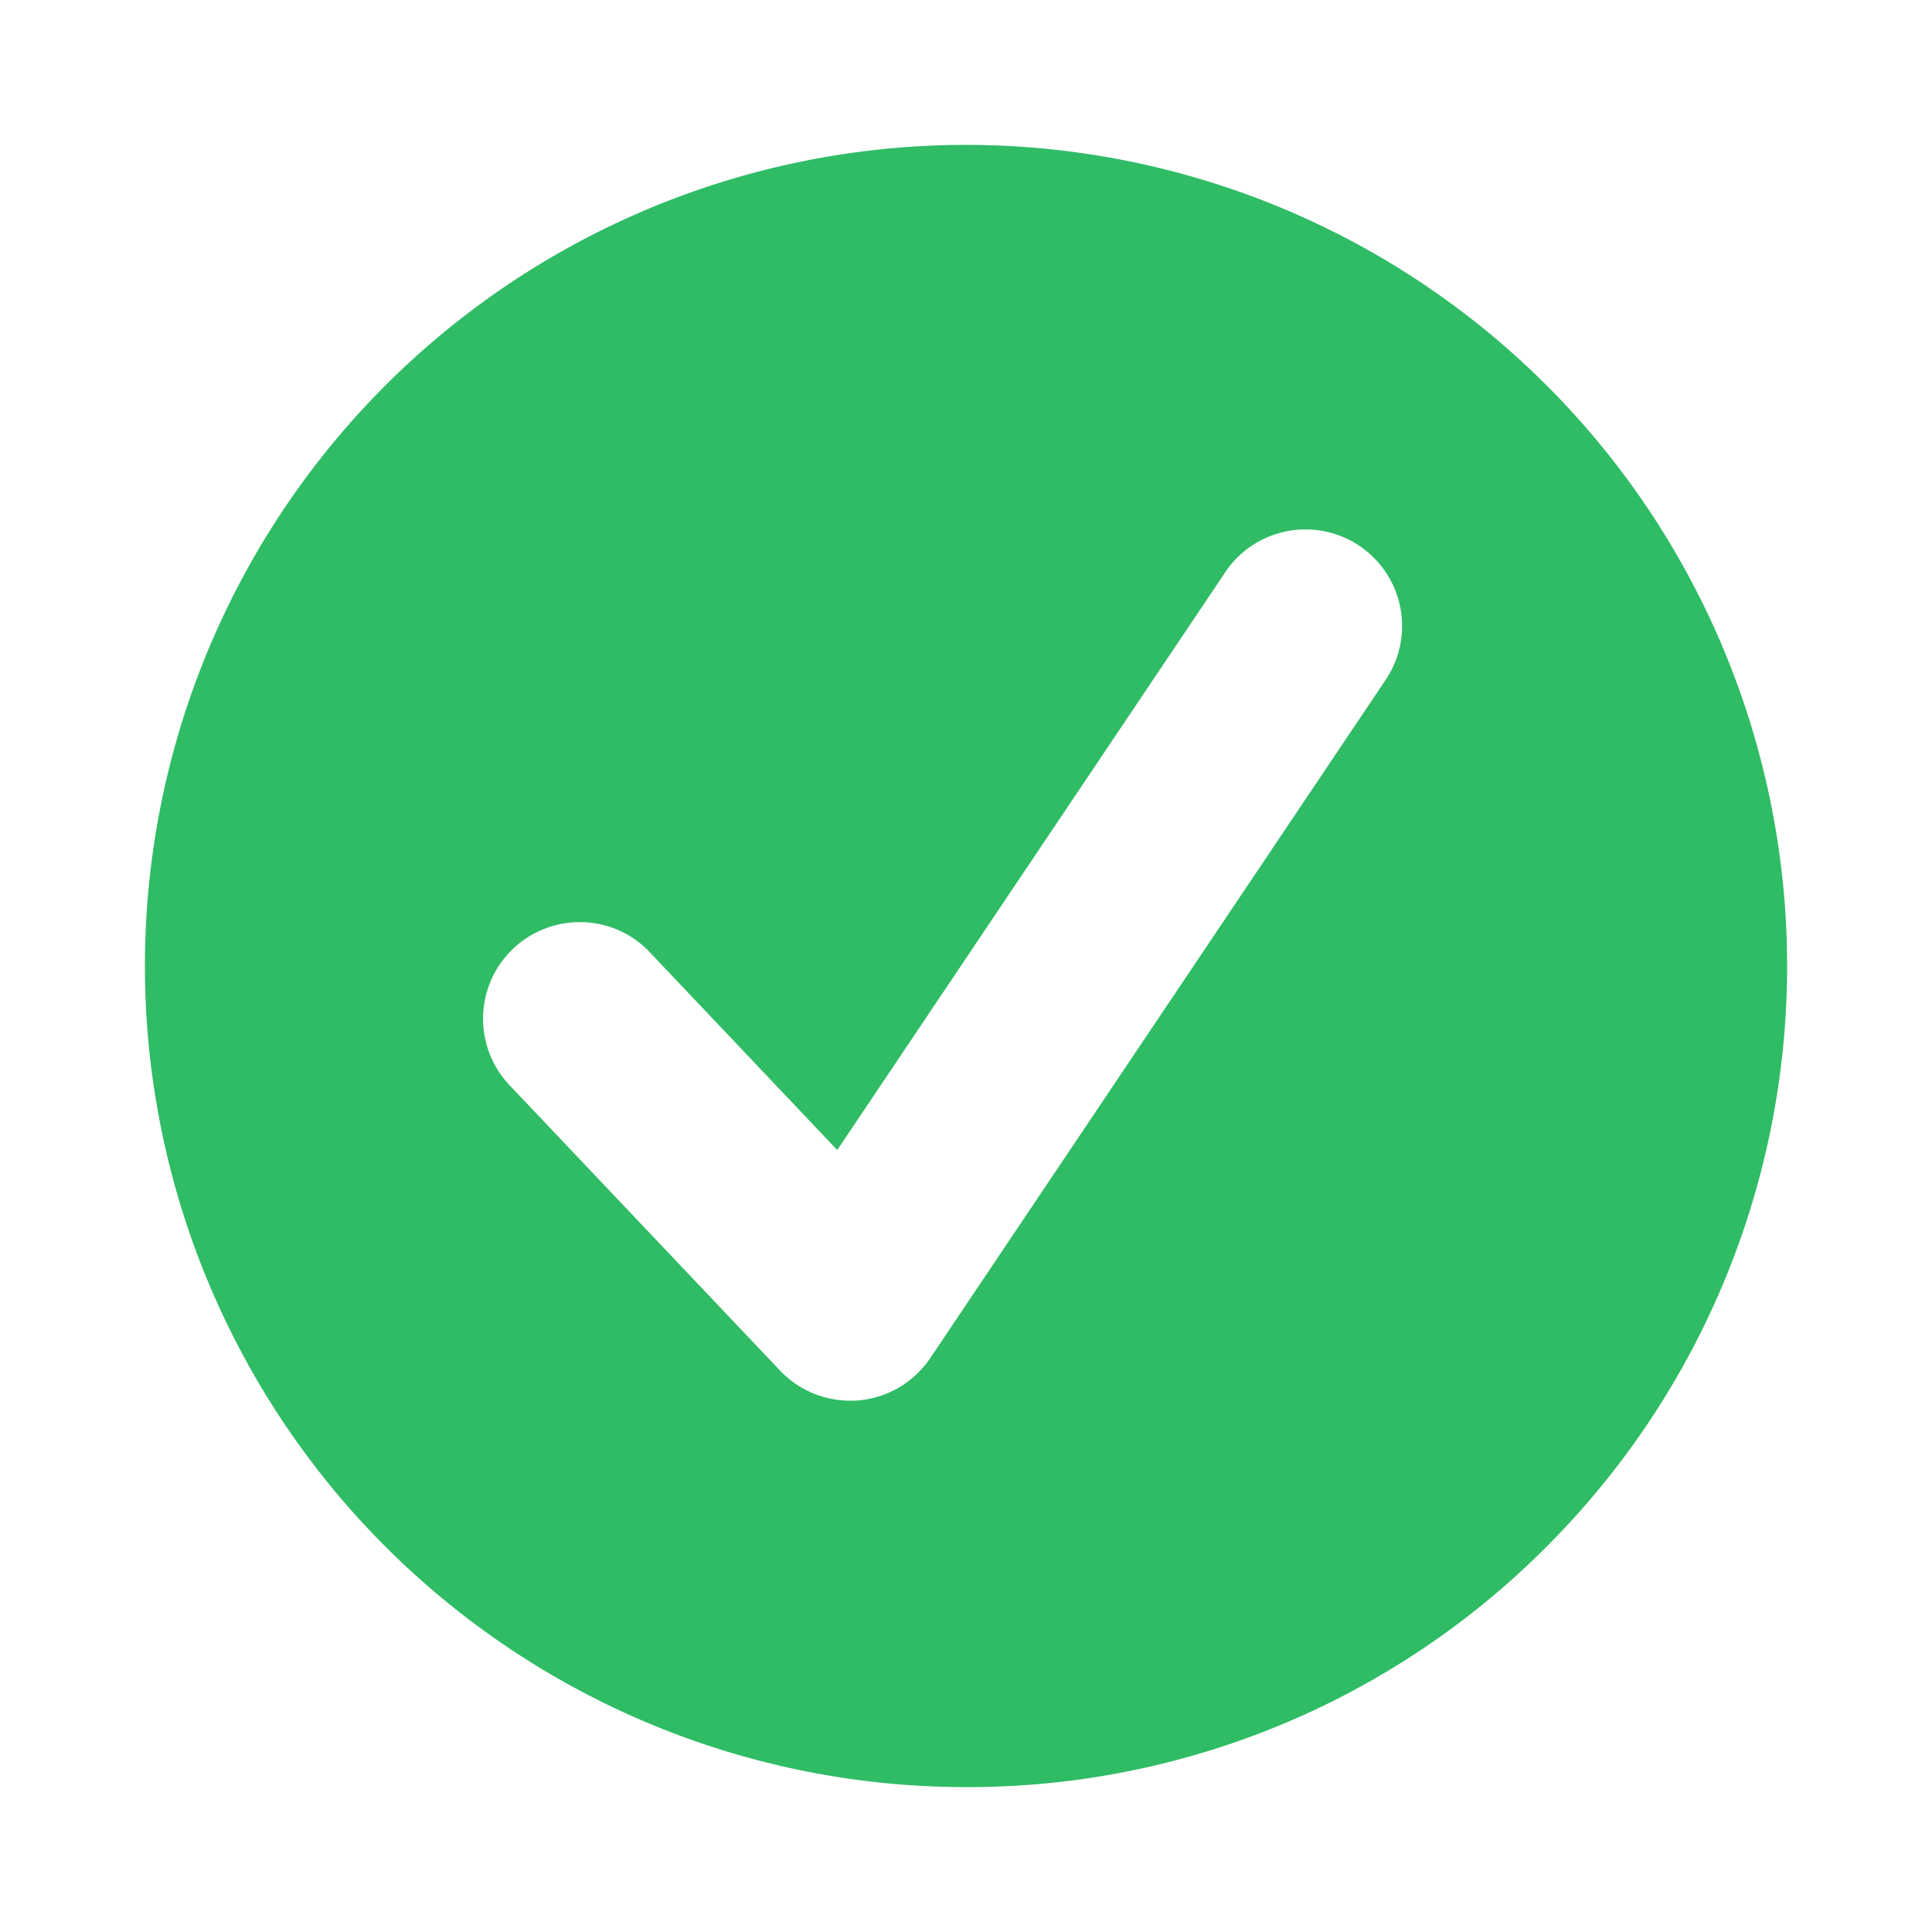 <svg xmlns="http://www.w3.org/2000/svg" xmlns:xlink="http://www.w3.org/1999/xlink" width="40" height="40" viewBox="0 0 40 40"><defs><style>.a{fill:none;}.b{clip-path:url(#a);}.c{fill:#2fbc65;}</style><clipPath id="a"><rect class="a" width="40" height="40"/></clipPath></defs><g class="b"><path class="c" d="M6021,5825a17,17,0,1,1,12.021-4.979A16.885,16.885,0,0,1,6021,5825Zm-8-17.908a2,2,0,0,0-1.451,3.375l5.6,5.908a2.005,2.005,0,0,0,1.452.625c.057,0,.118,0,.167-.006a2,2,0,0,0,1.494-.879l9.4-14a2,2,0,1,0-3.32-2.229l-8.008,11.924-3.879-4.093A1.981,1.981,0,0,0,6013,5807.092Z" transform="translate(-6001 -5788)"/></g></svg>